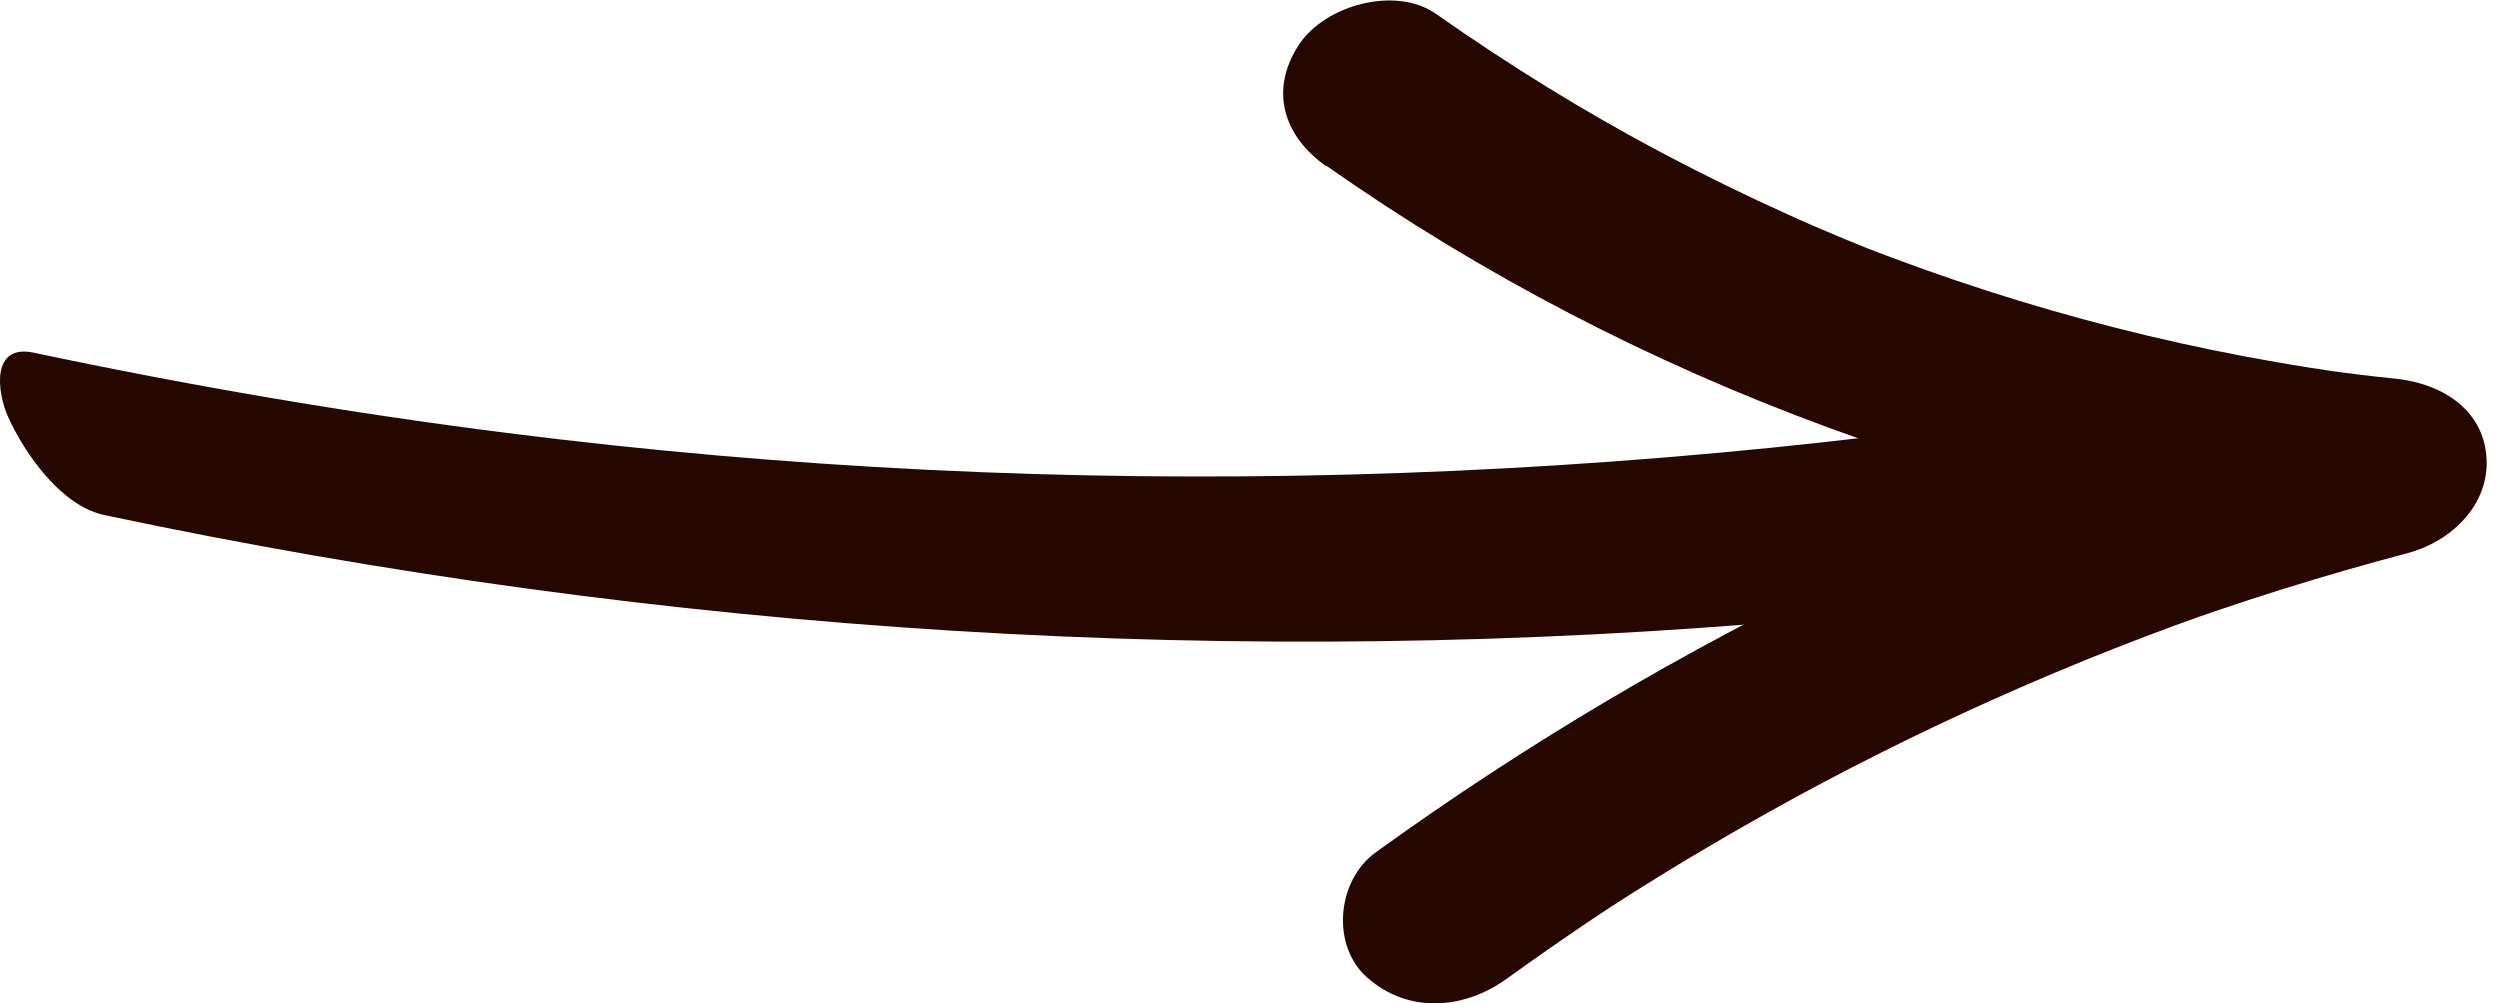 <?xml version="1.0" encoding="UTF-8"?><svg id="Calque_2" xmlns="http://www.w3.org/2000/svg" viewBox="0 0 125.76 50.47"><defs><style>.cls-1{fill:#260801;stroke-width:0px;}</style></defs><g id="patience"><path class="cls-1" d="M5.25,25.91c28.12,5.96,57.11,7.81,85.75,5.24,8.08-.73,16.13-1.8,24.12-3.21,3.17-.56-1.97-8.86-5.01-8.32-27.89,4.9-56.5,5.72-84.6,2.16-7.99-1.01-15.94-2.37-23.82-4.04-2.13-.45-1.86,1.96-1.27,3.26.84,1.84,2.66,4.45,4.83,4.91h0Z"/><path class="cls-1" d="M66.71,8.33c15.67,11.01,34.09,17.63,53.1,19.61-.2-2.92-.41-5.85-.61-8.77-18,4.76-34.92,12.82-50,23.71-1.95,1.41-2.26,4.68-.42,6.3,2.08,1.83,4.88,1.6,7.02.05,1.78-1.28,3.58-2.53,5.41-3.73-.91.59.62-.39.77-.49.49-.31.99-.62,1.49-.93.87-.54,1.75-1.07,2.63-1.58,3.72-2.19,7.53-4.21,11.42-6.05s7.87-3.51,11.92-5c.2-.07,1.96-.7.8-.29.41-.14.83-.29,1.24-.43,1.11-.38,2.22-.74,3.33-1.09,2.09-.65,4.2-1.26,6.32-1.82s4.12-2.39,3.95-4.82-2.28-3.71-4.56-3.95c-.58-.06-1.15-.12-1.73-.19-.19-.02-1.98-.26-.89-.11-1.15-.16-2.29-.34-3.43-.54-2.14-.37-4.27-.81-6.38-1.31-4.37-1.04-8.67-2.35-12.87-3.92-.54-.2-1.08-.41-1.62-.62.91.36-.72-.3-.87-.36-.94-.39-1.87-.79-2.79-1.21-2.11-.95-4.19-1.97-6.24-3.05-3.97-2.1-7.79-4.46-11.46-7.04-2.04-1.43-5.59-.44-6.9,1.55-1.51,2.31-.76,4.61,1.37,6.11h0Z"/></g></svg>